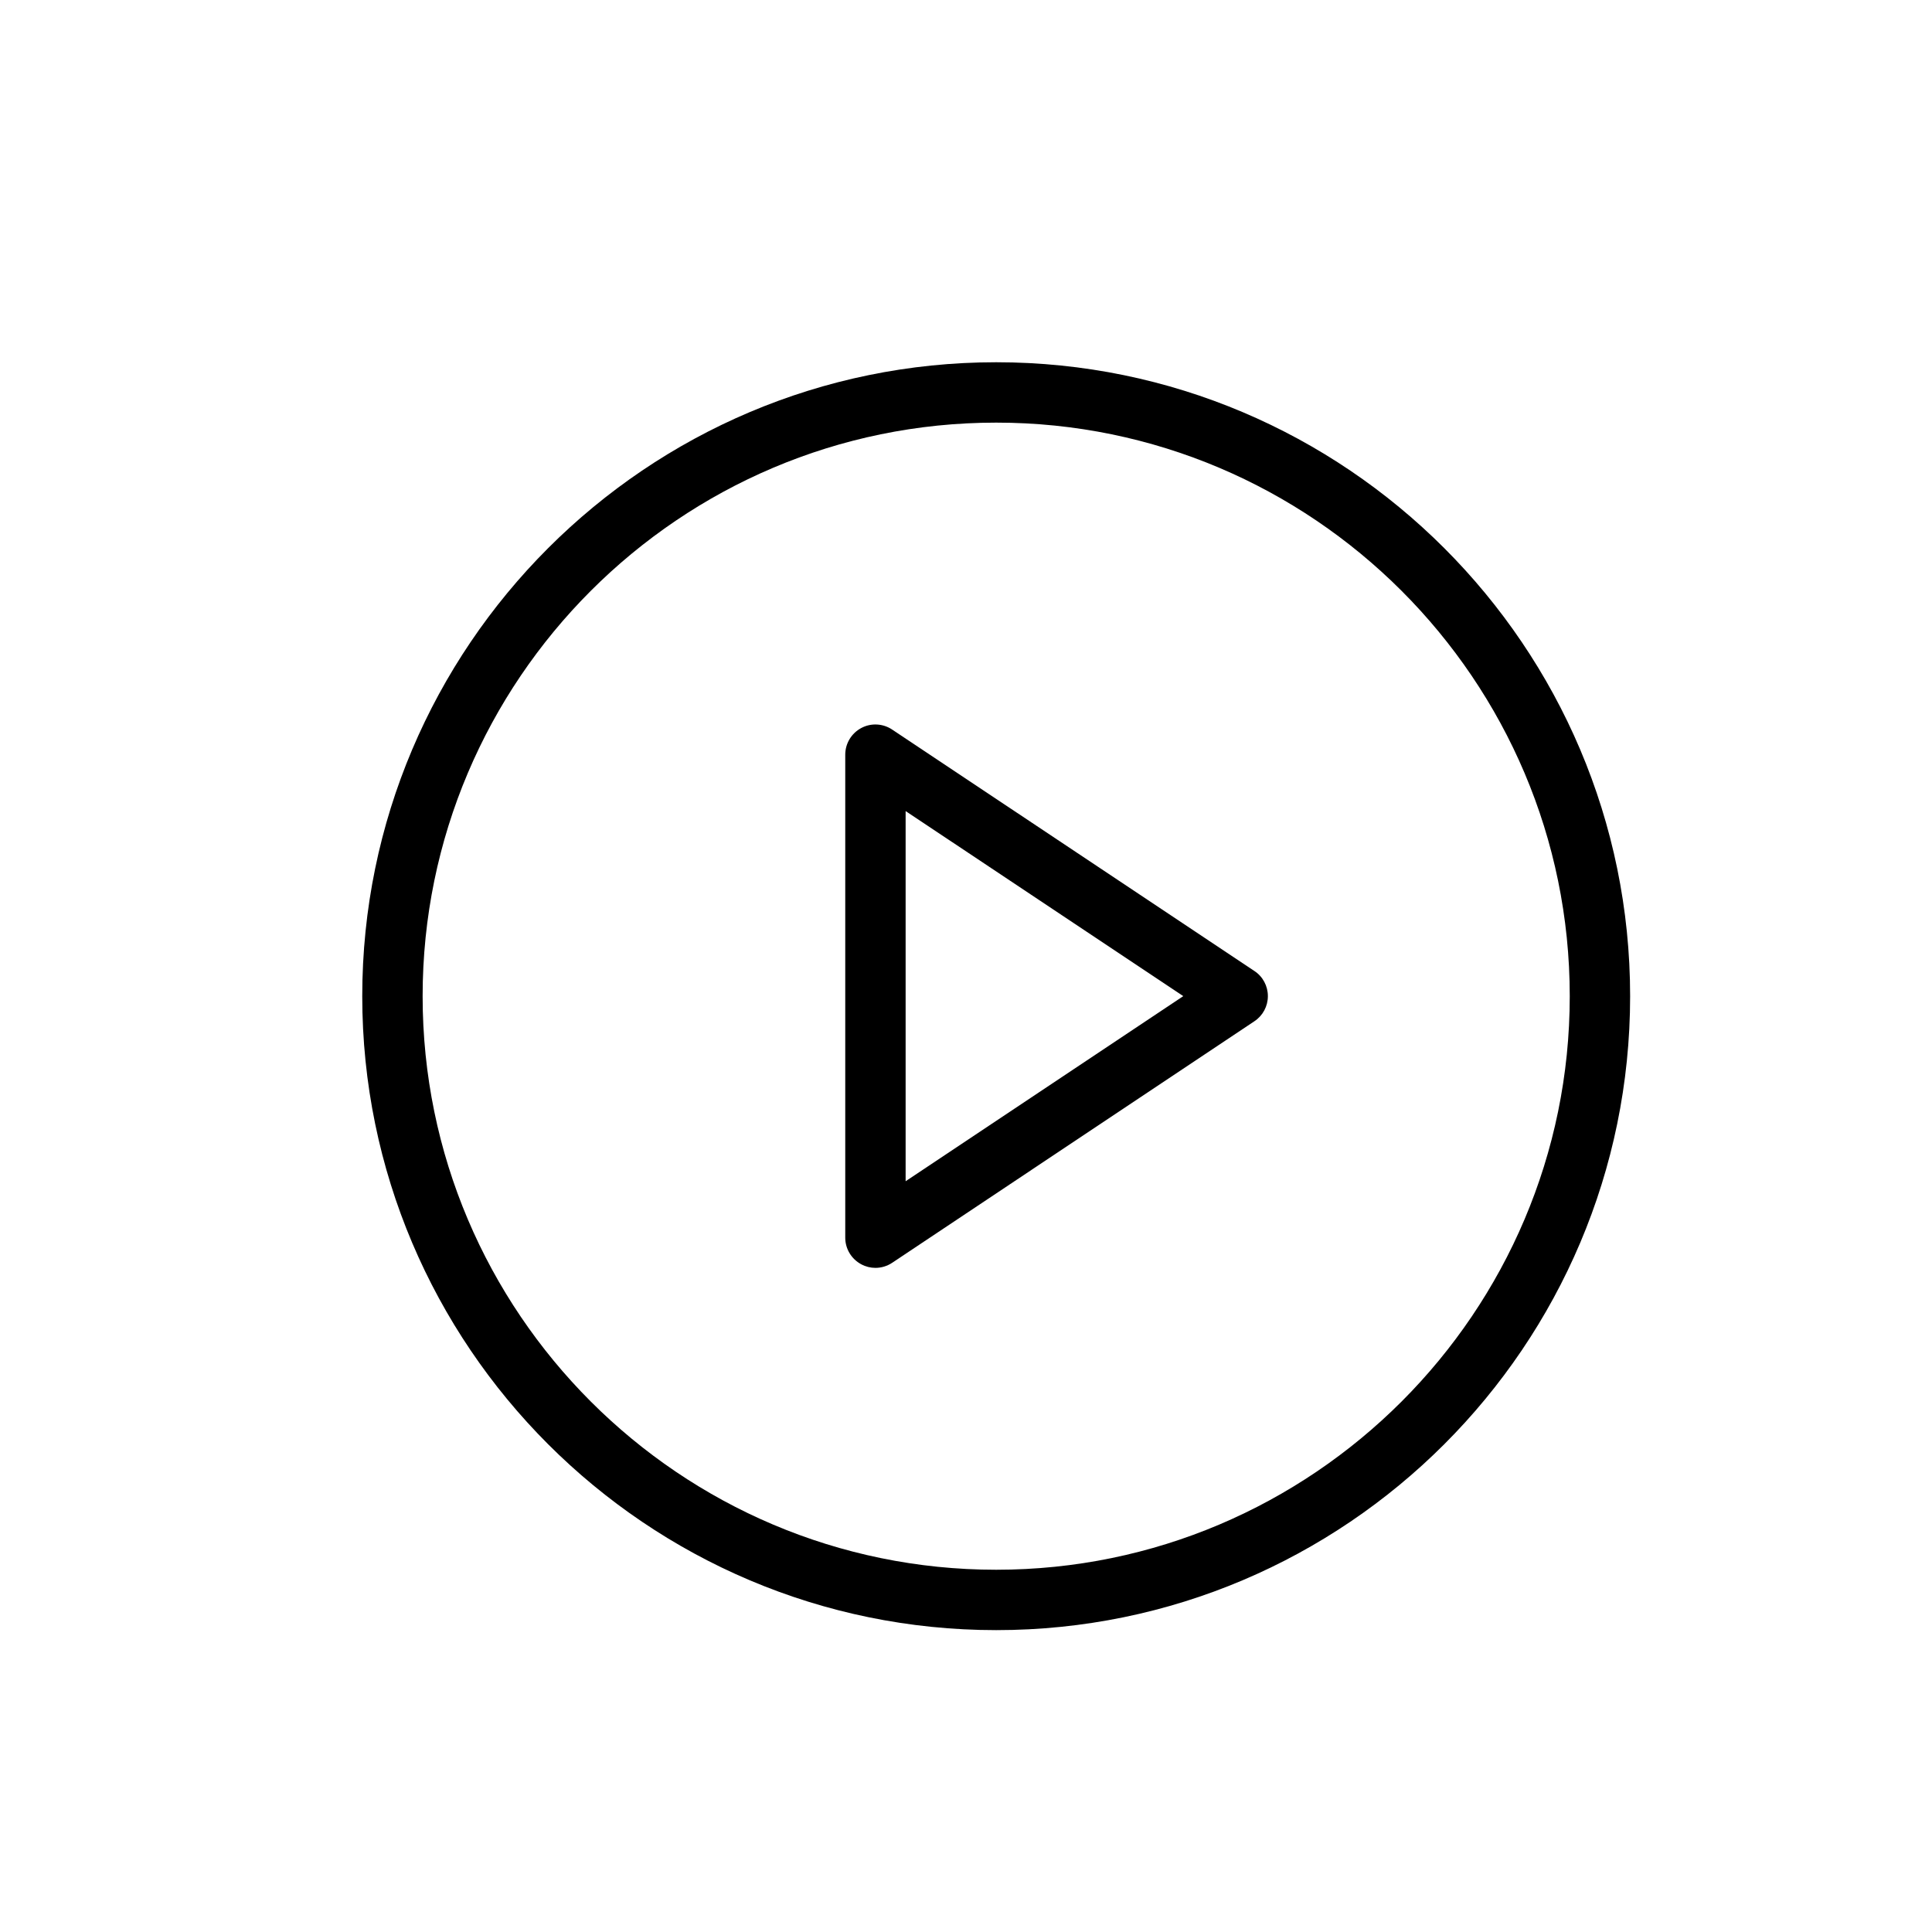 <svg xmlns="http://www.w3.org/2000/svg" width="32" height="32" viewBox="0 0 32 32">
  <path fill-rule="evenodd" d="M16.5,6 C22.29,6 27,10.71 27,16.5 C27,22.29 22.29,27 16.5,27 C10.71,27 6,22.29 6,16.5 C6,10.71 10.71,6 16.5,6 Z M16.5,7 C11.262,7 7,11.262 7,16.5 C7,21.738 11.262,26 16.5,26 C21.738,26 26,21.738 26,16.5 C26,11.262 21.738,7 16.5,7 Z M14.264,12.059 C14.426,11.971 14.625,11.982 14.777,12.084 L14.777,12.084 L20.777,16.083 C20.917,16.175 21,16.332 21,16.499 C21,16.666 20.917,16.822 20.777,16.915 L20.777,16.915 L14.777,20.916 C14.694,20.971 14.597,21 14.5,21 C14.419,21 14.338,20.98 14.264,20.94 C14.102,20.853 14,20.684 14,20.5 L14,20.5 L14,12.5 C14,12.315 14.102,12.146 14.264,12.059 Z M15,13.434 L15,19.565 L19.599,16.499 L15,13.434 Z"/>
</svg>
